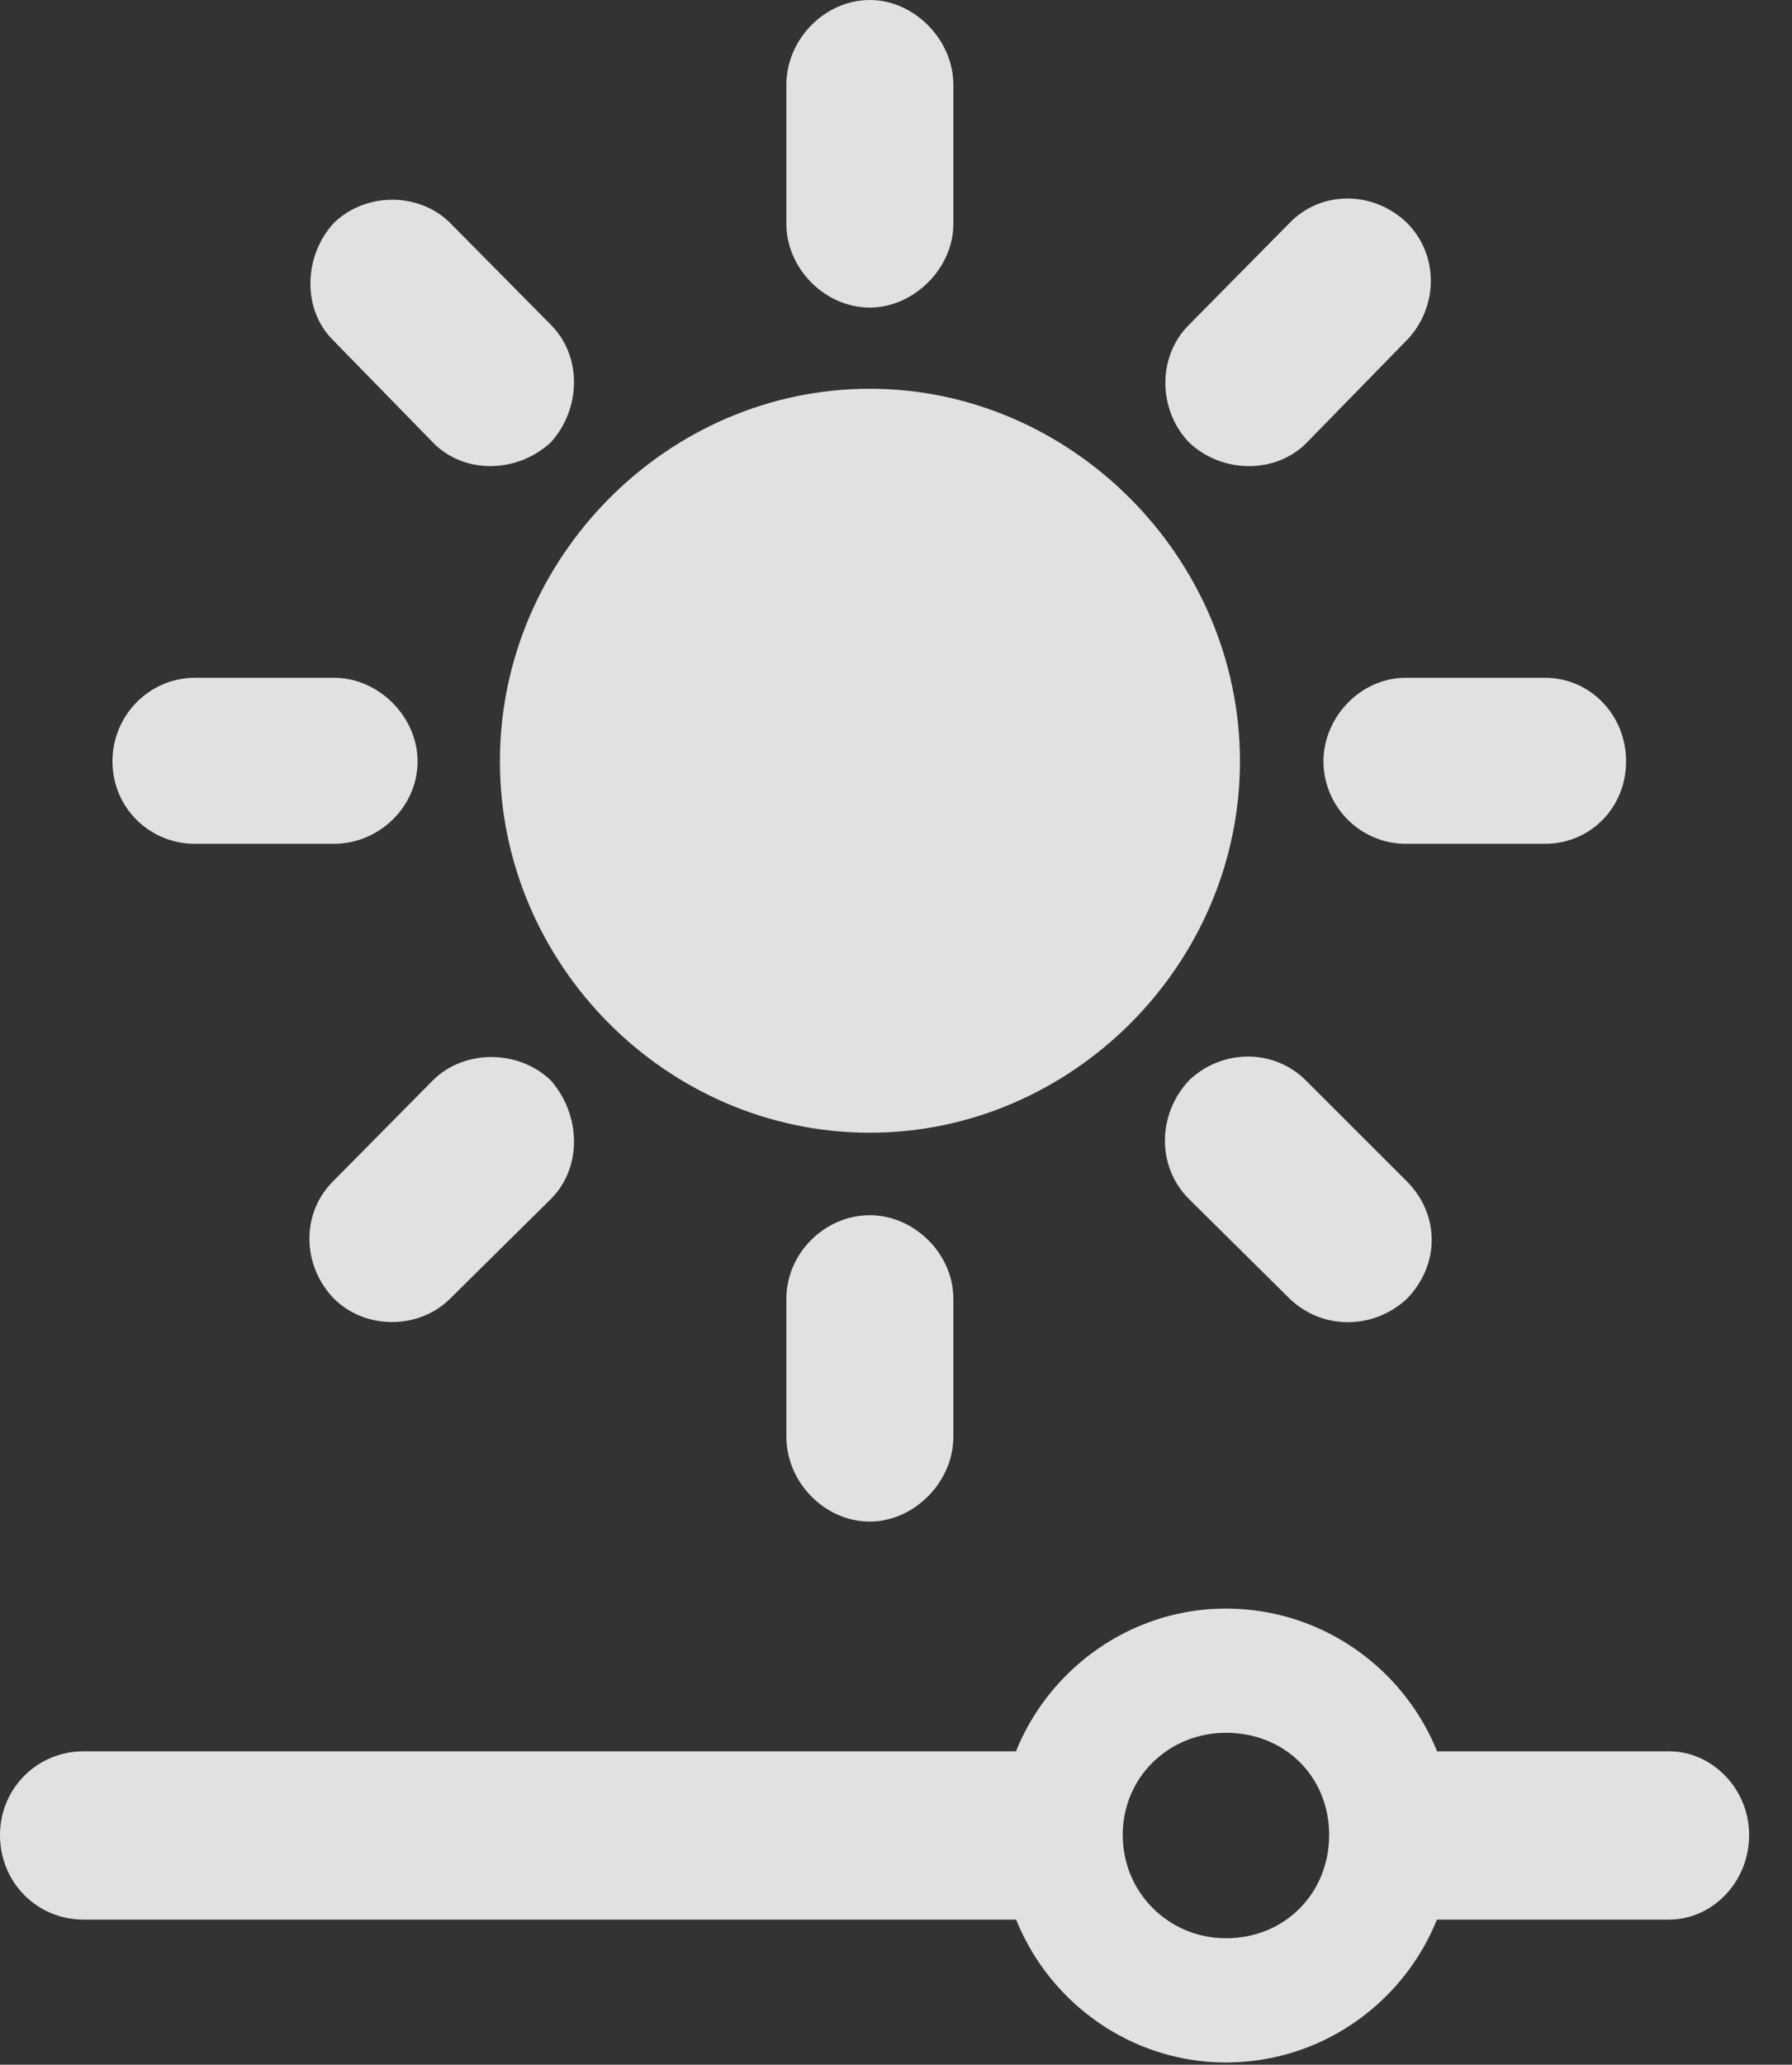<?xml version="1.0" encoding="UTF-8"?>
<!--Generator: Apple Native CoreSVG 326-->
<!DOCTYPE svg
PUBLIC "-//W3C//DTD SVG 1.1//EN"
       "http://www.w3.org/Graphics/SVG/1.1/DTD/svg11.dtd">
<svg version="1.1" xmlns="http://www.w3.org/2000/svg" xmlns:xlink="http://www.w3.org/1999/xlink" viewBox="0 0 15.088 17.373">
 <rect x="0" y="0" width="15.088" height="17.373" fill="#333333" stroke="none"/>
 <g>
  <rect height="17.373" opacity="0" width="15.088" x="0" y="0"/>
  <path d="M10.322 17.354C11.377 17.354 12.236 16.494 12.236 15.44C12.236 14.395 11.377 13.535 10.322 13.535C9.277 13.535 8.418 14.395 8.418 15.44C8.418 16.494 9.277 17.354 10.322 17.354ZM10.322 16.309C9.844 16.309 9.453 15.928 9.453 15.44C9.453 14.951 9.844 14.58 10.322 14.58C10.82 14.58 11.191 14.951 11.191 15.44C11.191 15.928 10.82 16.309 10.322 16.309ZM9.121 14.736L0.703 14.736C0.312 14.736 0 15.049 0 15.44C0 15.84 0.312 16.152 0.703 16.152L9.121 16.152ZM14.053 14.736L11.68 14.736L11.68 16.152L14.053 16.152C14.414 16.152 14.727 15.84 14.727 15.44C14.727 15.049 14.414 14.736 14.053 14.736Z" fill="white" fill-opacity="0.85"/>
  <path d="M7.324 9.531C9.023 9.531 10.44 8.115 10.44 6.406C10.44 4.697 9.023 3.271 7.324 3.271C5.615 3.271 4.209 4.697 4.209 6.406C4.209 8.115 5.615 9.531 7.324 9.531ZM7.324 0C6.943 0 6.621 0.332 6.621 0.713L6.621 1.885C6.621 2.256 6.943 2.588 7.324 2.588C7.695 2.588 8.027 2.256 8.027 1.885L8.027 0.713C8.027 0.332 7.695 0 7.324 0ZM11.846 1.875C11.562 1.602 11.123 1.602 10.859 1.875L10.01 2.734C9.736 3.008 9.756 3.457 10.01 3.721C10.283 3.984 10.742 3.994 11.006 3.721L11.846 2.861C12.109 2.588 12.119 2.148 11.846 1.875ZM13.691 6.406C13.691 6.016 13.389 5.703 13.008 5.703L11.836 5.703C11.455 5.703 11.143 6.035 11.143 6.406C11.143 6.787 11.455 7.1 11.836 7.1L13.008 7.1C13.389 7.1 13.691 6.797 13.691 6.406ZM11.846 10.928C12.129 10.635 12.119 10.215 11.846 9.941L10.996 9.092C10.723 8.818 10.283 8.828 10.01 9.092C9.746 9.375 9.736 9.814 10.01 10.088L10.859 10.928C11.133 11.191 11.562 11.191 11.846 10.928ZM7.324 12.803C7.695 12.803 8.027 12.471 8.027 12.09L8.027 10.928C8.027 10.547 7.695 10.225 7.324 10.225C6.943 10.225 6.621 10.547 6.621 10.928L6.621 12.09C6.621 12.471 6.943 12.803 7.324 12.803ZM2.803 10.918C3.066 11.191 3.525 11.191 3.789 10.928L4.639 10.088C4.902 9.824 4.893 9.385 4.639 9.092C4.365 8.828 3.906 8.828 3.643 9.092L2.803 9.941C2.539 10.205 2.539 10.635 2.803 10.918ZM0.947 6.406C0.947 6.797 1.26 7.1 1.641 7.1L2.812 7.1C3.193 7.1 3.516 6.787 3.516 6.406C3.516 6.035 3.193 5.703 2.812 5.703L1.641 5.703C1.26 5.703 0.947 6.016 0.947 6.406ZM2.812 1.875C2.559 2.148 2.539 2.598 2.803 2.861L3.643 3.721C3.906 3.994 4.355 3.984 4.639 3.721C4.893 3.438 4.902 2.998 4.639 2.734L3.789 1.875C3.535 1.621 3.086 1.611 2.812 1.875Z" fill="white" fill-opacity="0.85"/>
 </g>
</svg>
